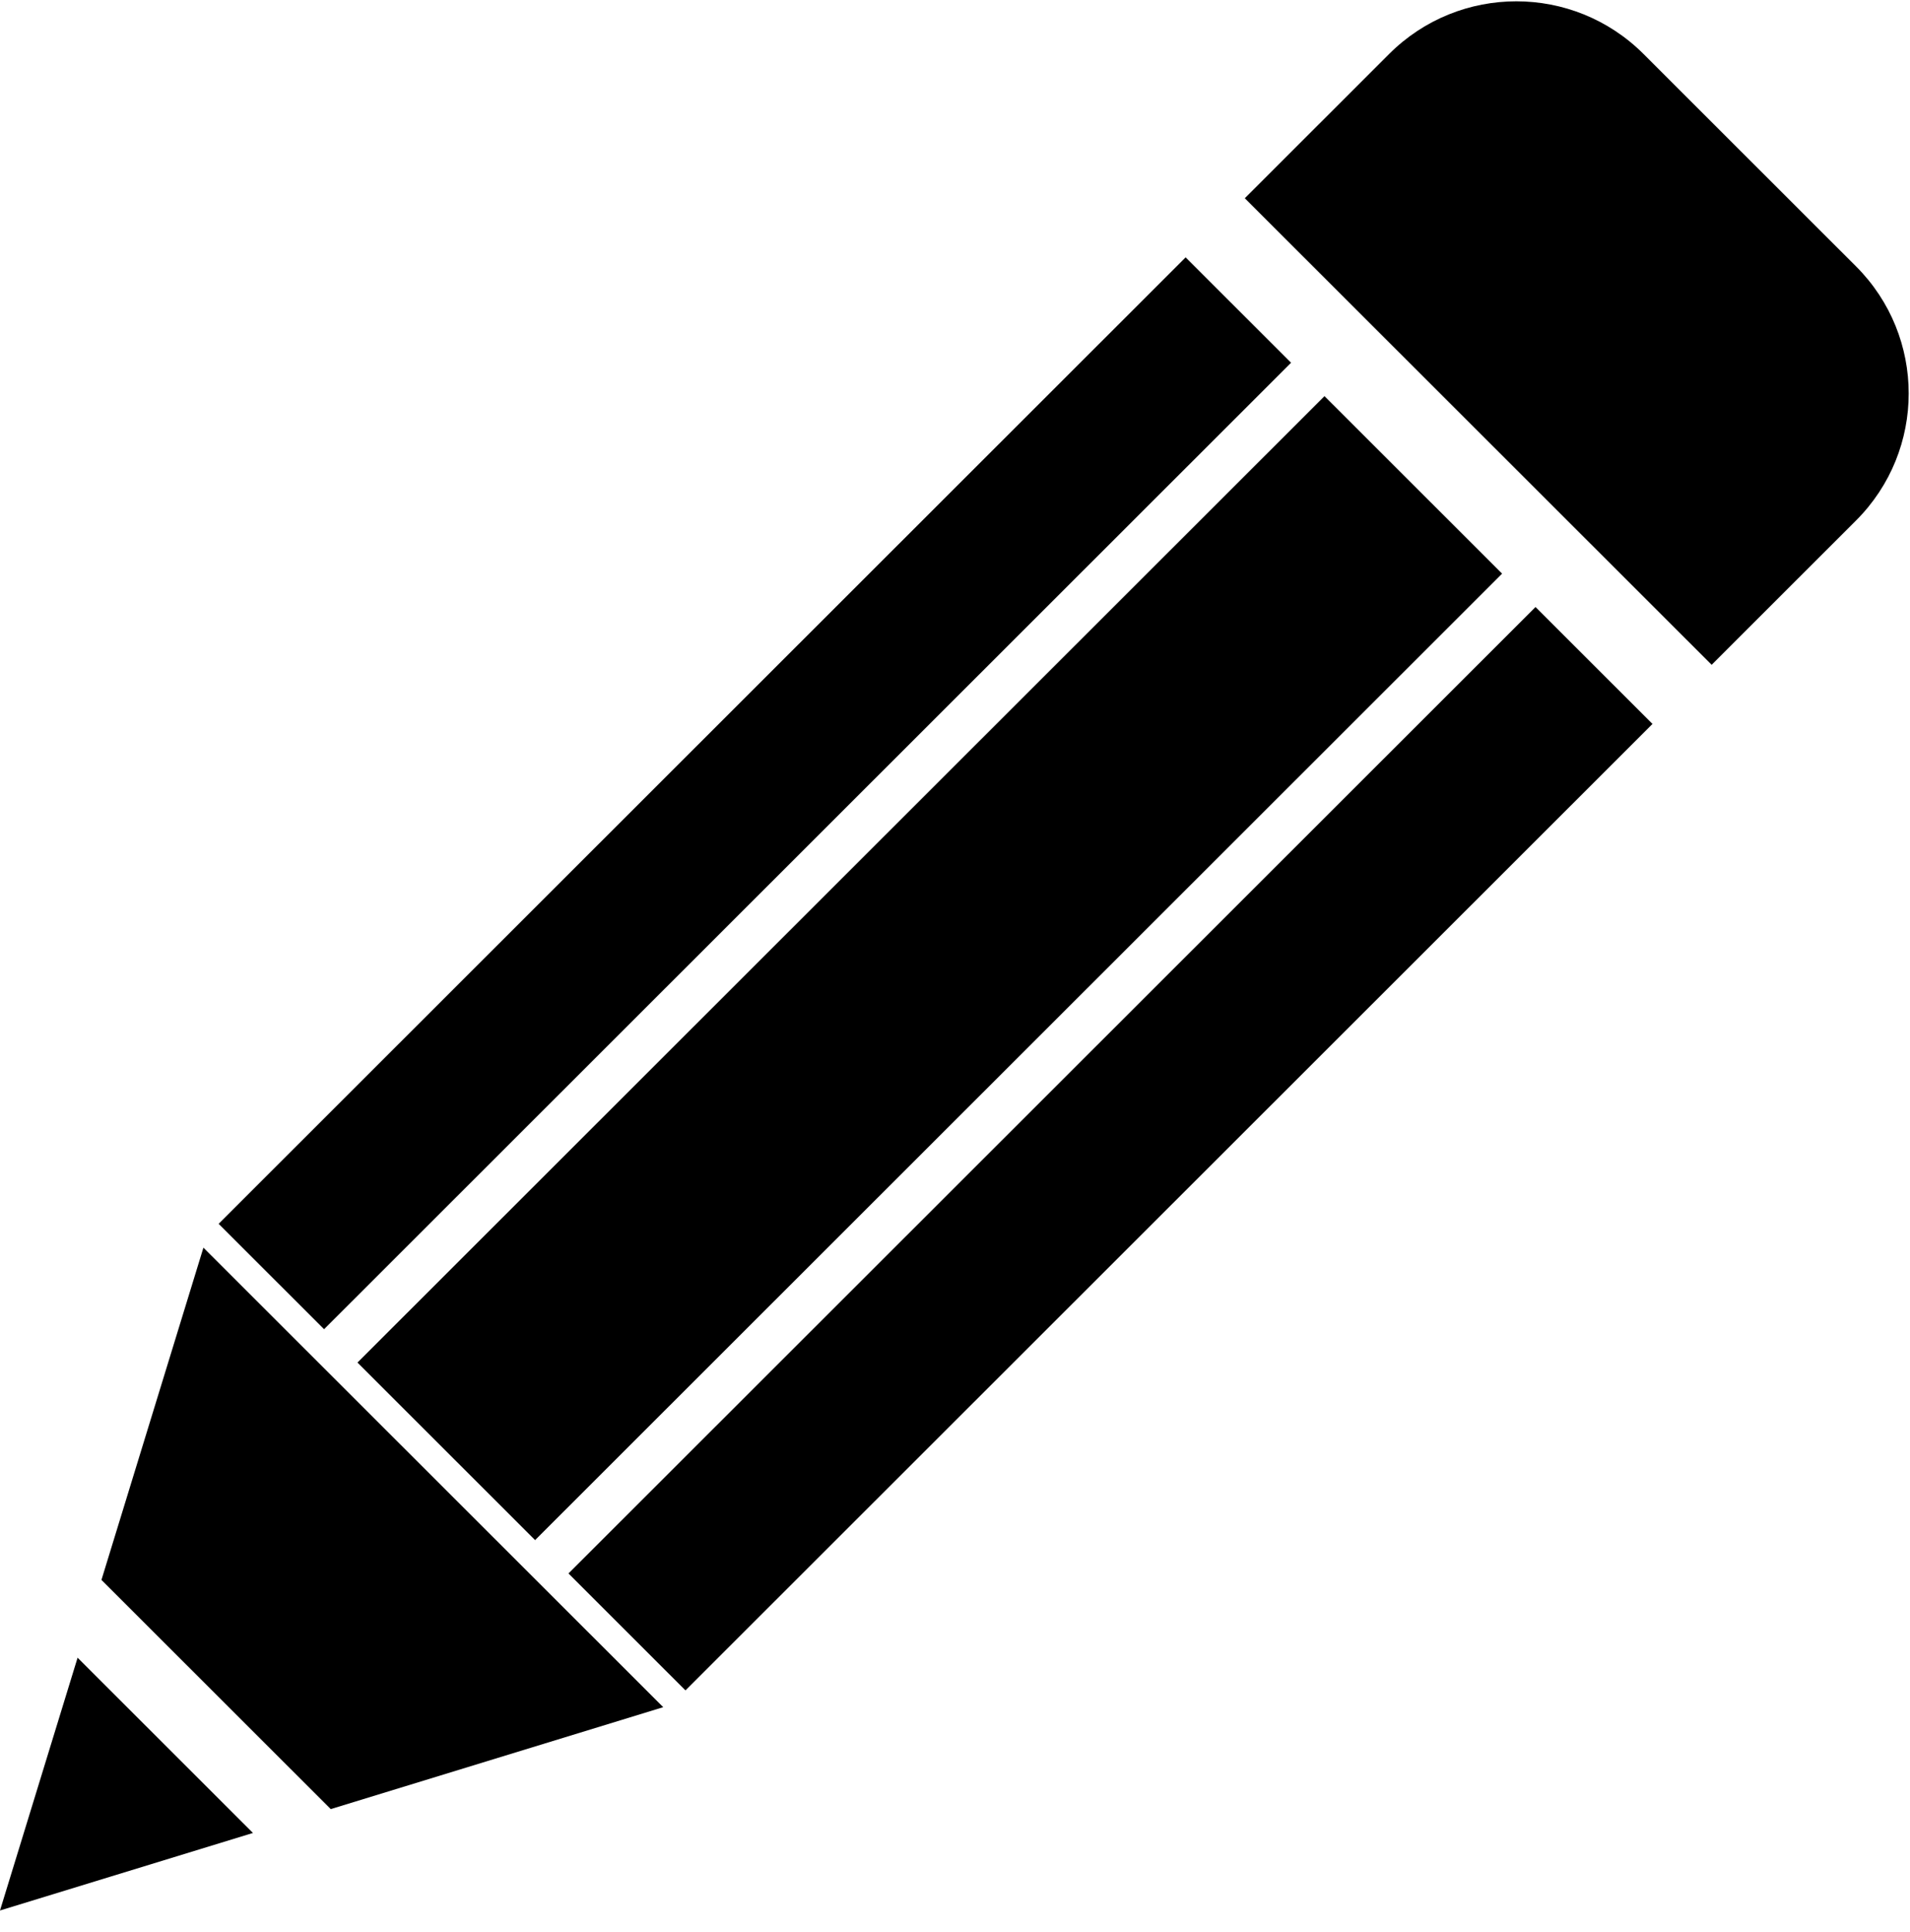 <svg width="85" height="86" viewBox="0 0 85 86" fill="none" xmlns="http://www.w3.org/2000/svg">
<path fill-rule="evenodd" clip-rule="evenodd" d="M55.397 8.823L61.822 2.401C64.947 -0.722 70.014 -0.722 73.139 2.401L82.598 11.855C85.723 14.979 85.723 20.043 82.598 23.166L76.173 29.588L55.397 8.823ZM52.764 11.455L9.729 54.468L14.422 59.158L57.456 16.145L52.764 11.455ZM23.813 68.544L15.908 60.643L58.943 17.631L66.847 25.531L23.813 68.544ZM25.299 70.029L68.334 27.017L73.54 32.22L30.505 75.233L25.299 70.029ZM4.515 70.316L9.053 55.529L29.515 75.98L14.72 80.516L4.515 70.316ZM3.453 73.778L0 85.029L11.257 81.578L3.453 73.778Z" fill="black"/>
</svg>
